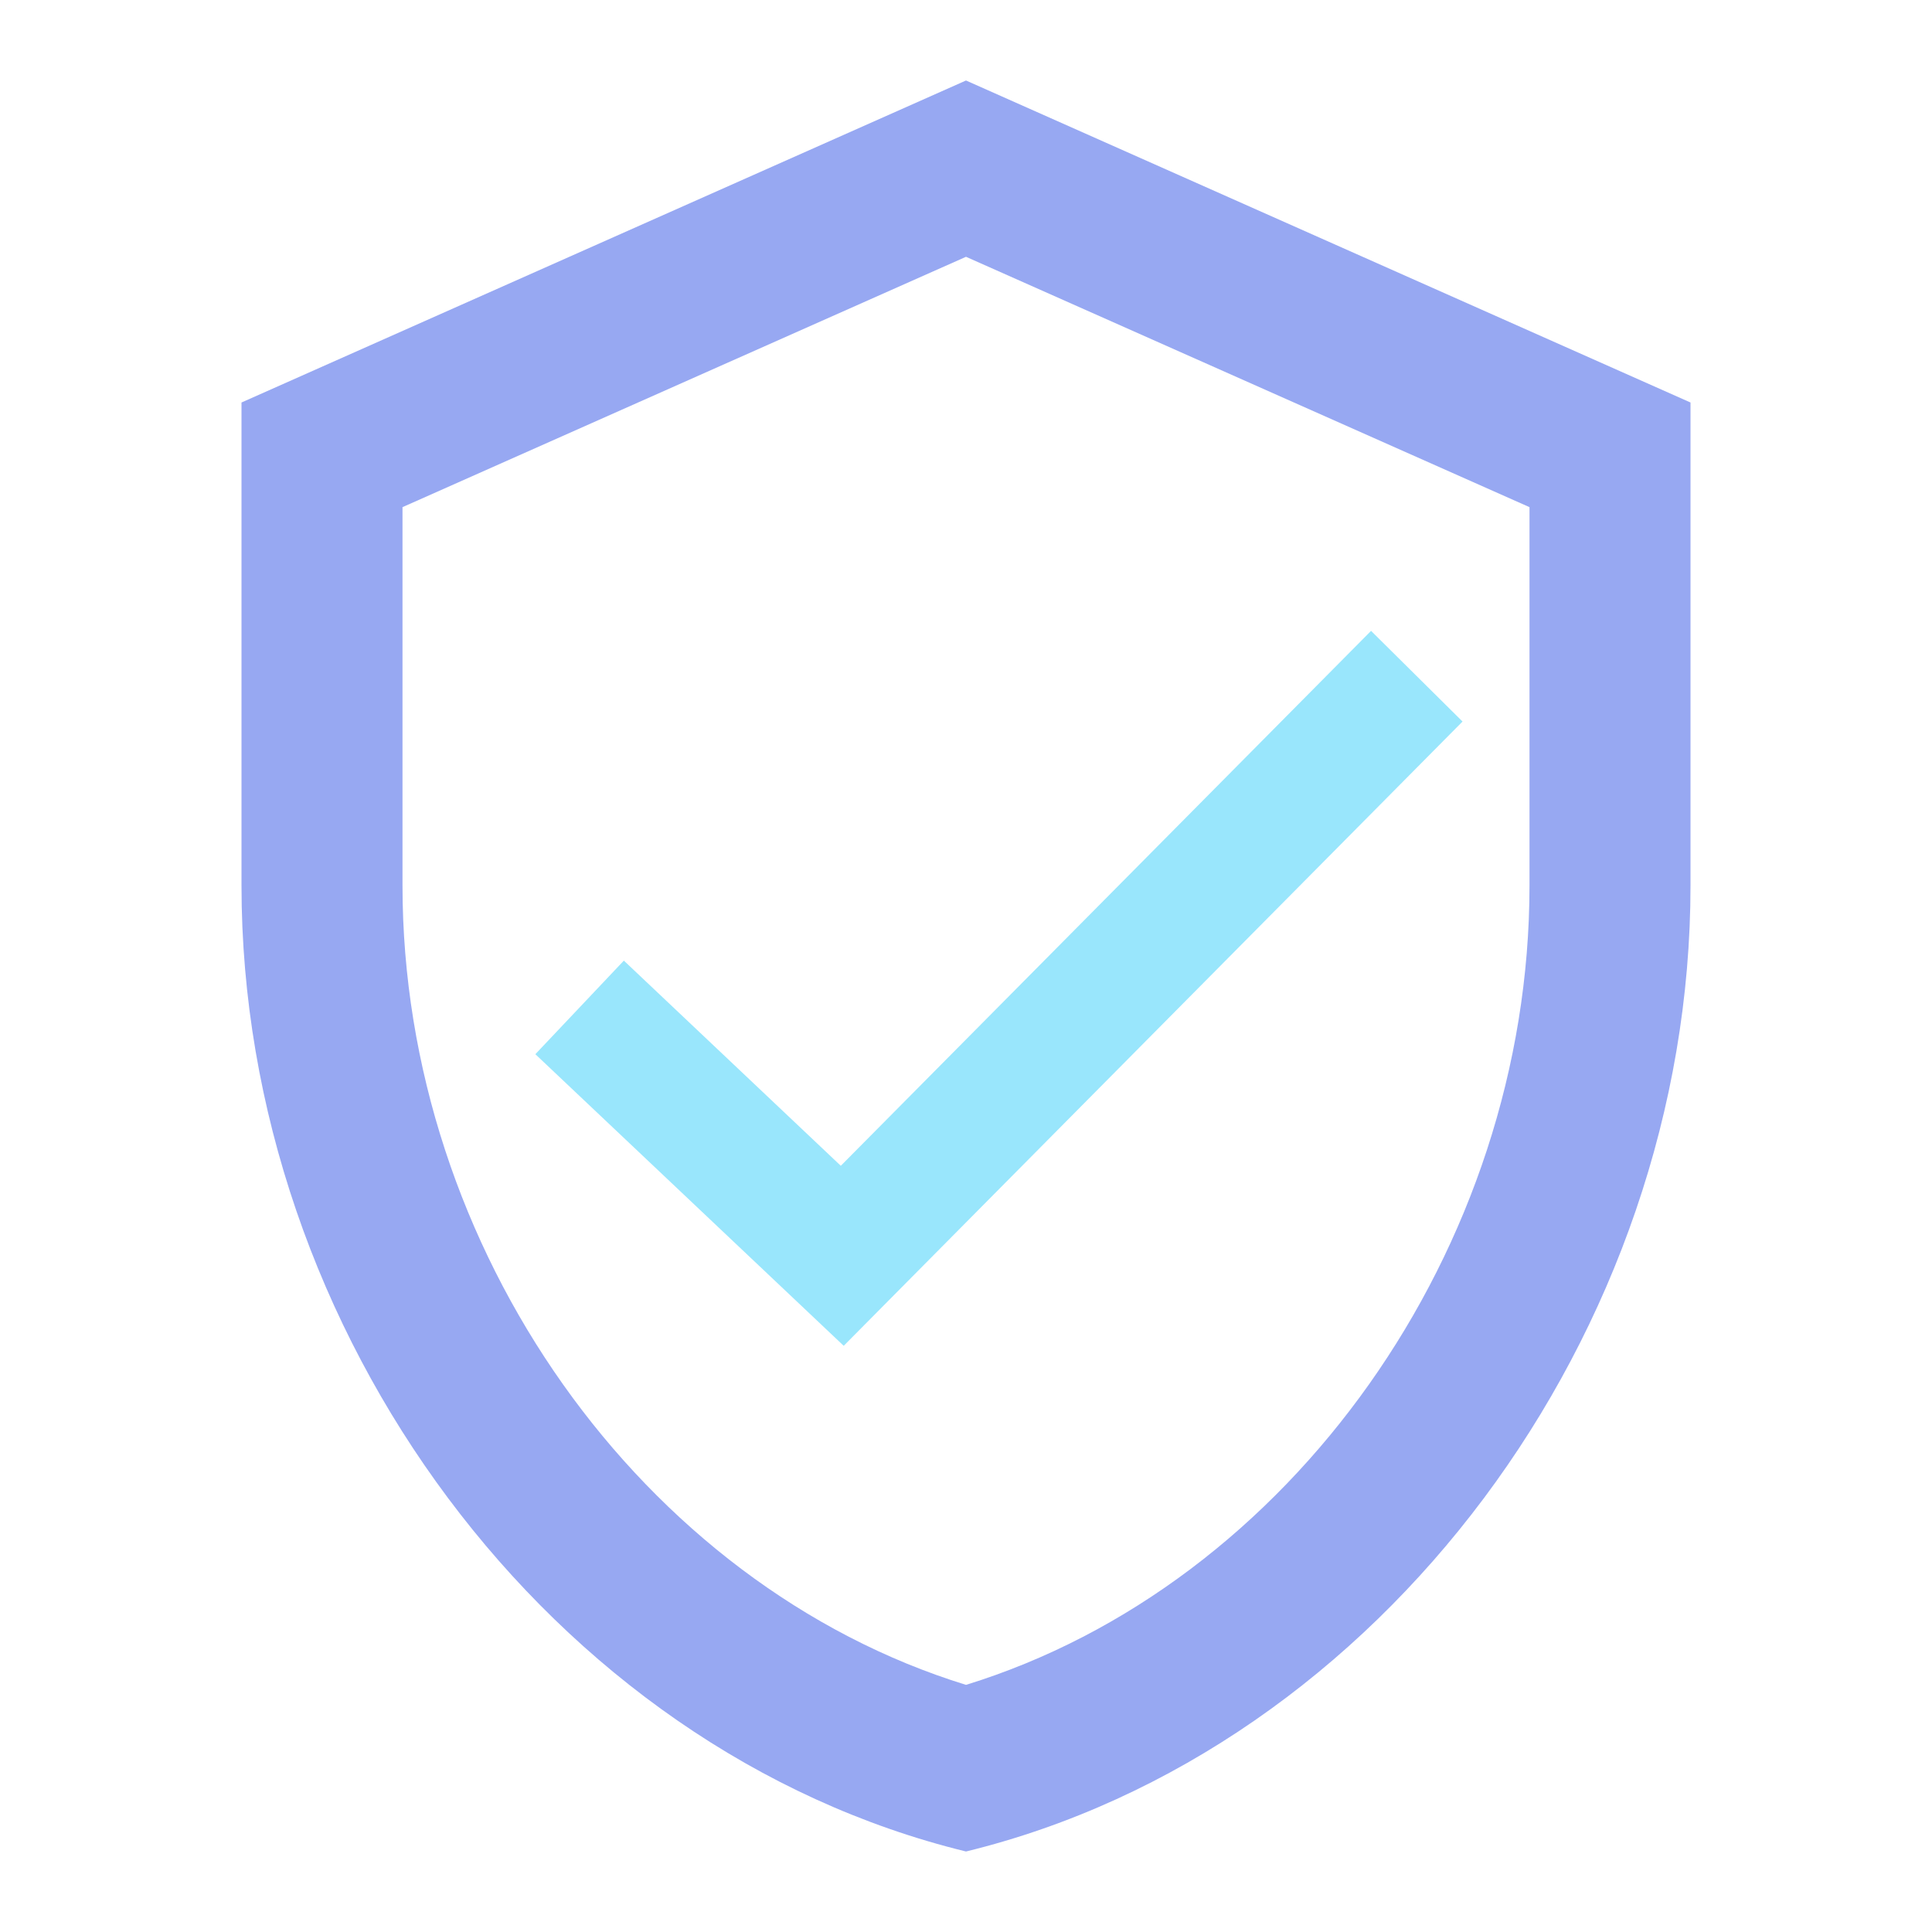 <svg width="60" height="60" viewBox="0 0 60 60" fill="none" xmlns="http://www.w3.org/2000/svg">
<path d="M30 2.5L7.5 12.5V27.5C7.5 41.375 17.1 54.35 30 57.5C42.9 54.35 52.5 41.375 52.5 27.5V12.5L30 2.5ZM47.5 27.5C47.5 38.8 40.05 49.225 30 52.325C19.95 49.225 12.5 38.8 12.5 27.5V15.75L30 7.975L47.5 15.75V27.5Z" fill="#97A8F2"/>
<path d="M18 31.286L26.157 39L44 21" stroke="#99E6FC" stroke-width="4"/>
</svg>

